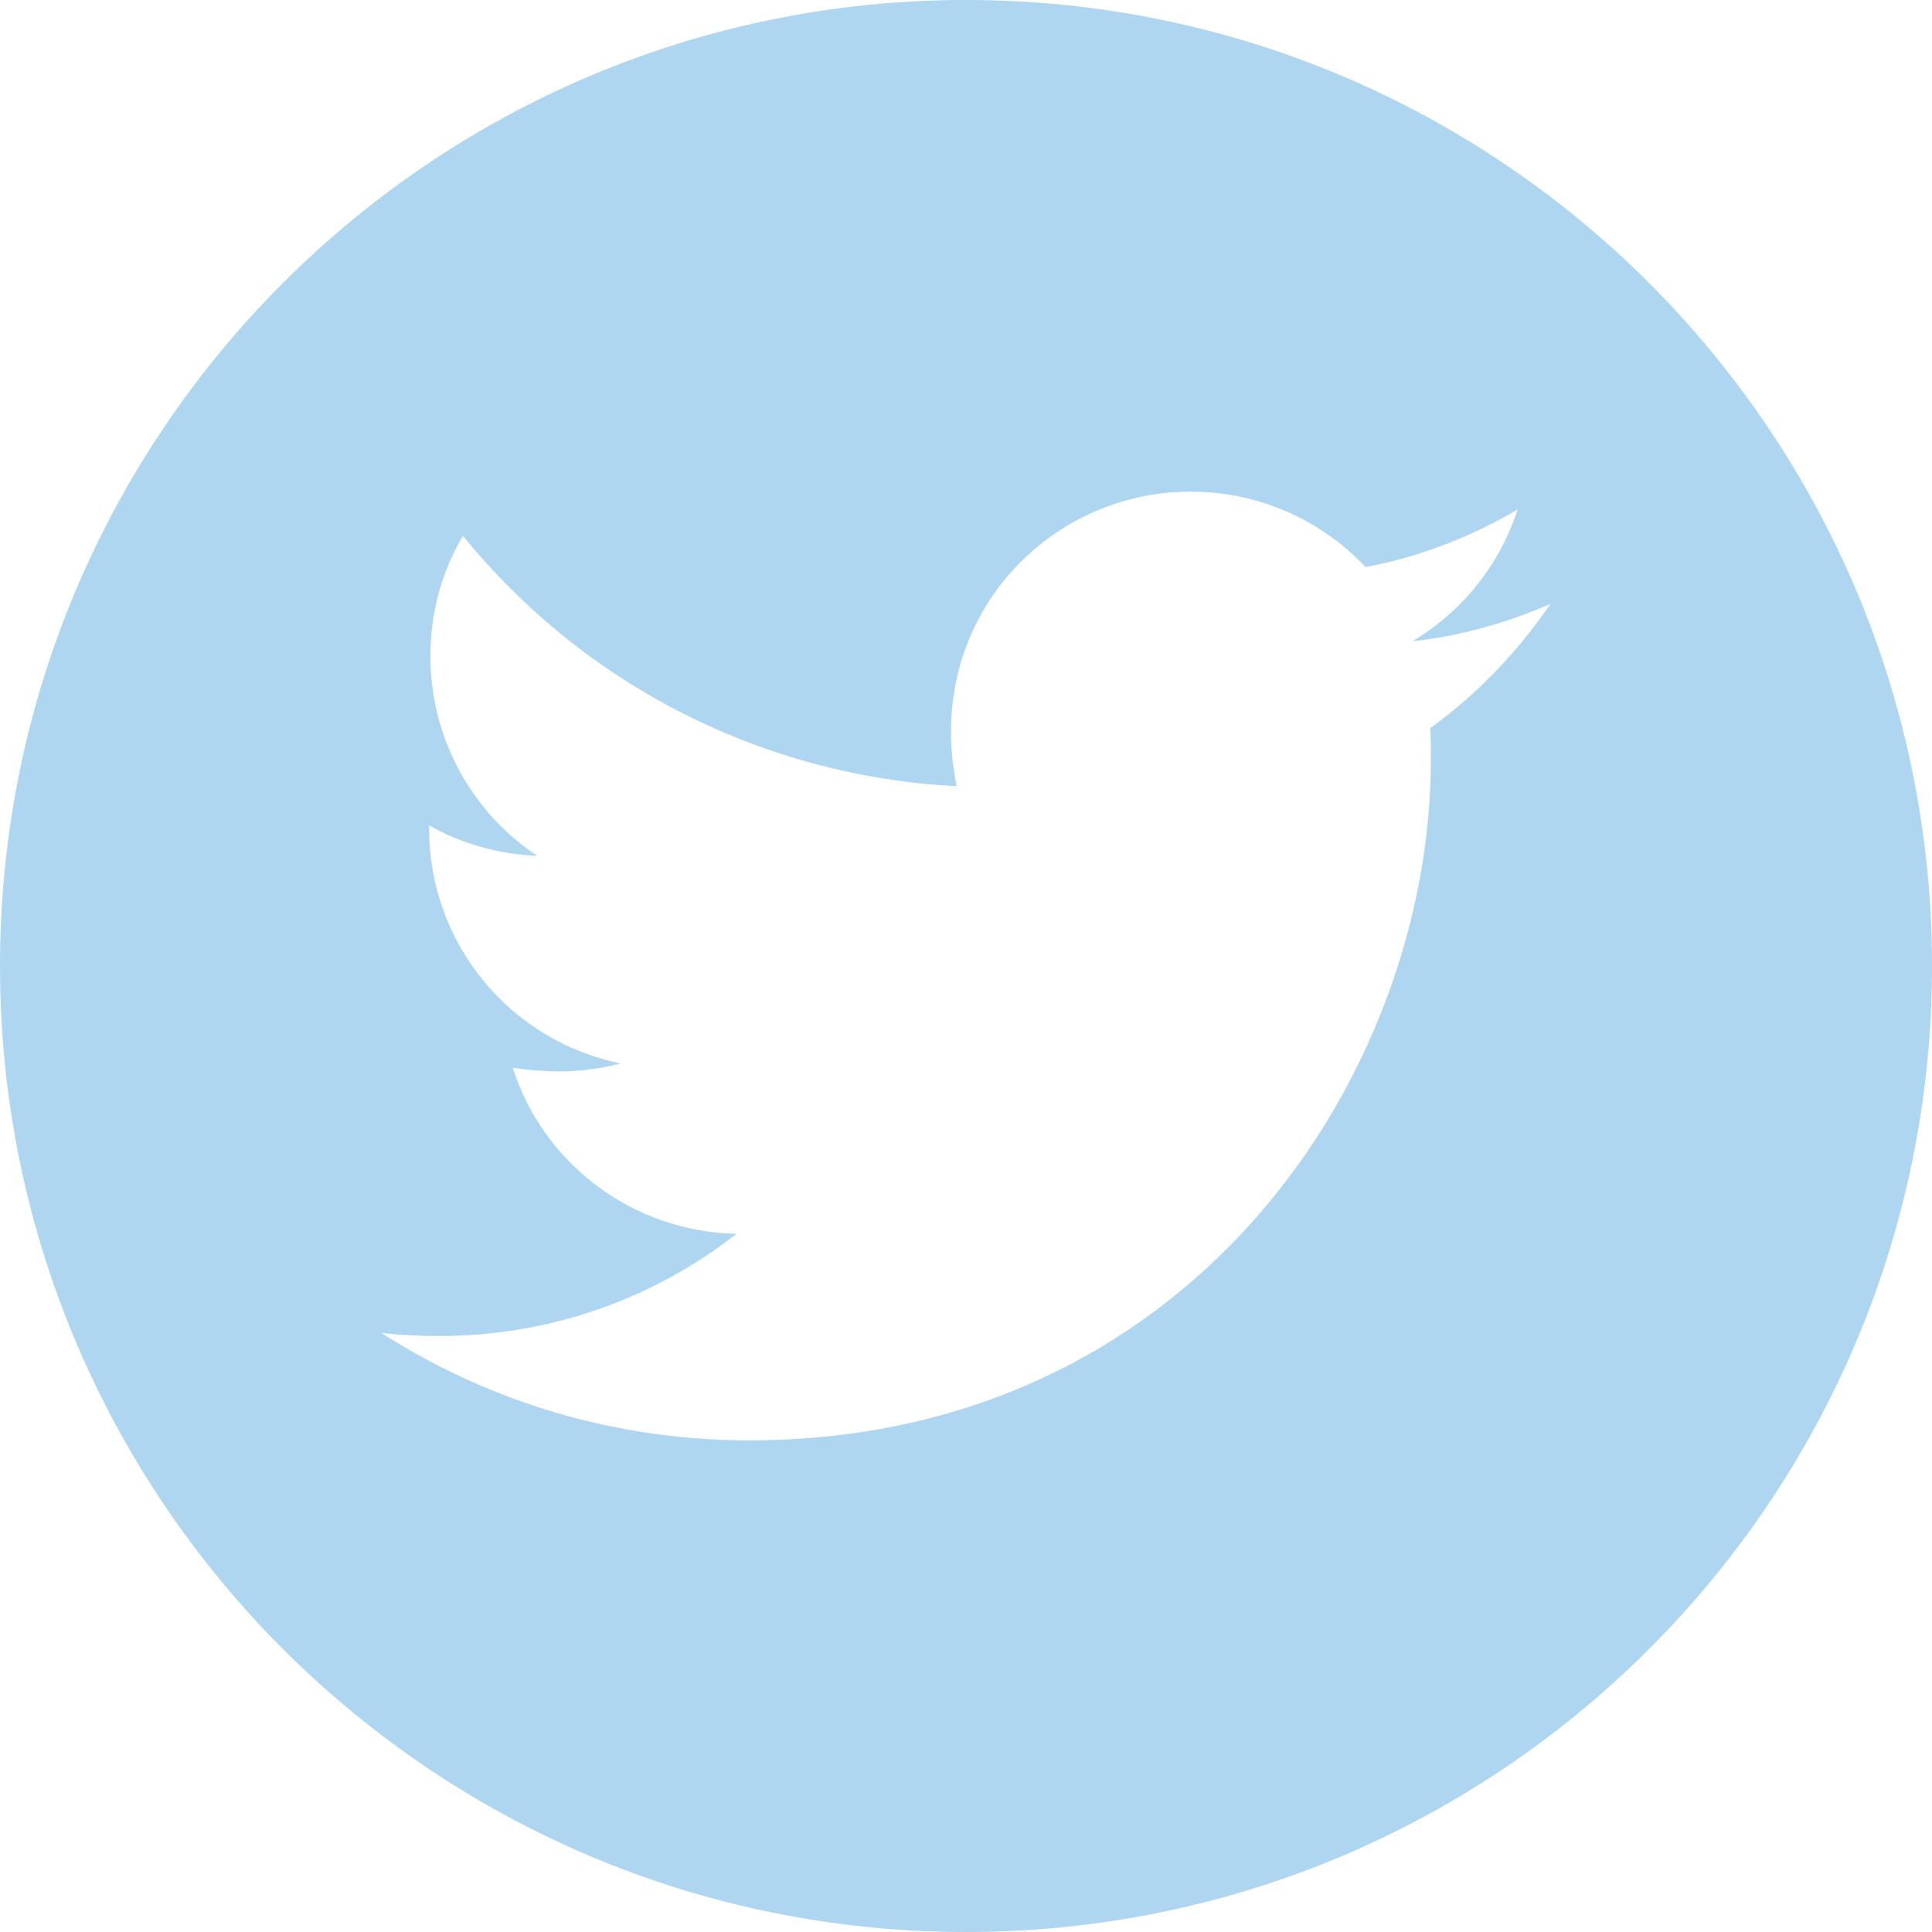 <svg width="42" height="42" viewBox="0 0 42 42" fill="none" xmlns="http://www.w3.org/2000/svg">
<path d="M21 0C9.403 0 0 9.403 0 21C0 32.597 9.403 42 21 42C32.597 42 42 32.597 42 21C42 9.403 32.597 0 21 0ZM31.092 15.83C31.106 16.05 31.106 16.28 31.106 16.505C31.106 23.386 25.866 31.312 16.289 31.312C13.336 31.312 10.598 30.455 8.292 28.978C8.714 29.025 9.117 29.044 9.548 29.044C11.986 29.044 14.227 28.219 16.012 26.822C13.725 26.775 11.803 25.275 11.147 23.212C11.948 23.33 12.67 23.33 13.495 23.119C12.318 22.88 11.259 22.24 10.499 21.308C9.739 20.377 9.326 19.211 9.328 18.009V17.944C10.017 18.333 10.828 18.572 11.677 18.605C10.963 18.129 10.378 17.485 9.974 16.73C9.569 15.974 9.357 15.131 9.356 14.273C9.356 13.303 9.609 12.417 10.064 11.648C11.371 13.258 13.003 14.574 14.852 15.512C16.702 16.449 18.727 16.987 20.798 17.091C20.062 13.552 22.706 10.688 25.884 10.688C27.384 10.688 28.734 11.316 29.686 12.328C30.863 12.108 31.988 11.667 32.991 11.077C32.602 12.281 31.786 13.298 30.703 13.941C31.753 13.828 32.766 13.537 33.703 13.13C32.995 14.17 32.109 15.094 31.092 15.83Z" fill="#AED6F0"/>
</svg>
